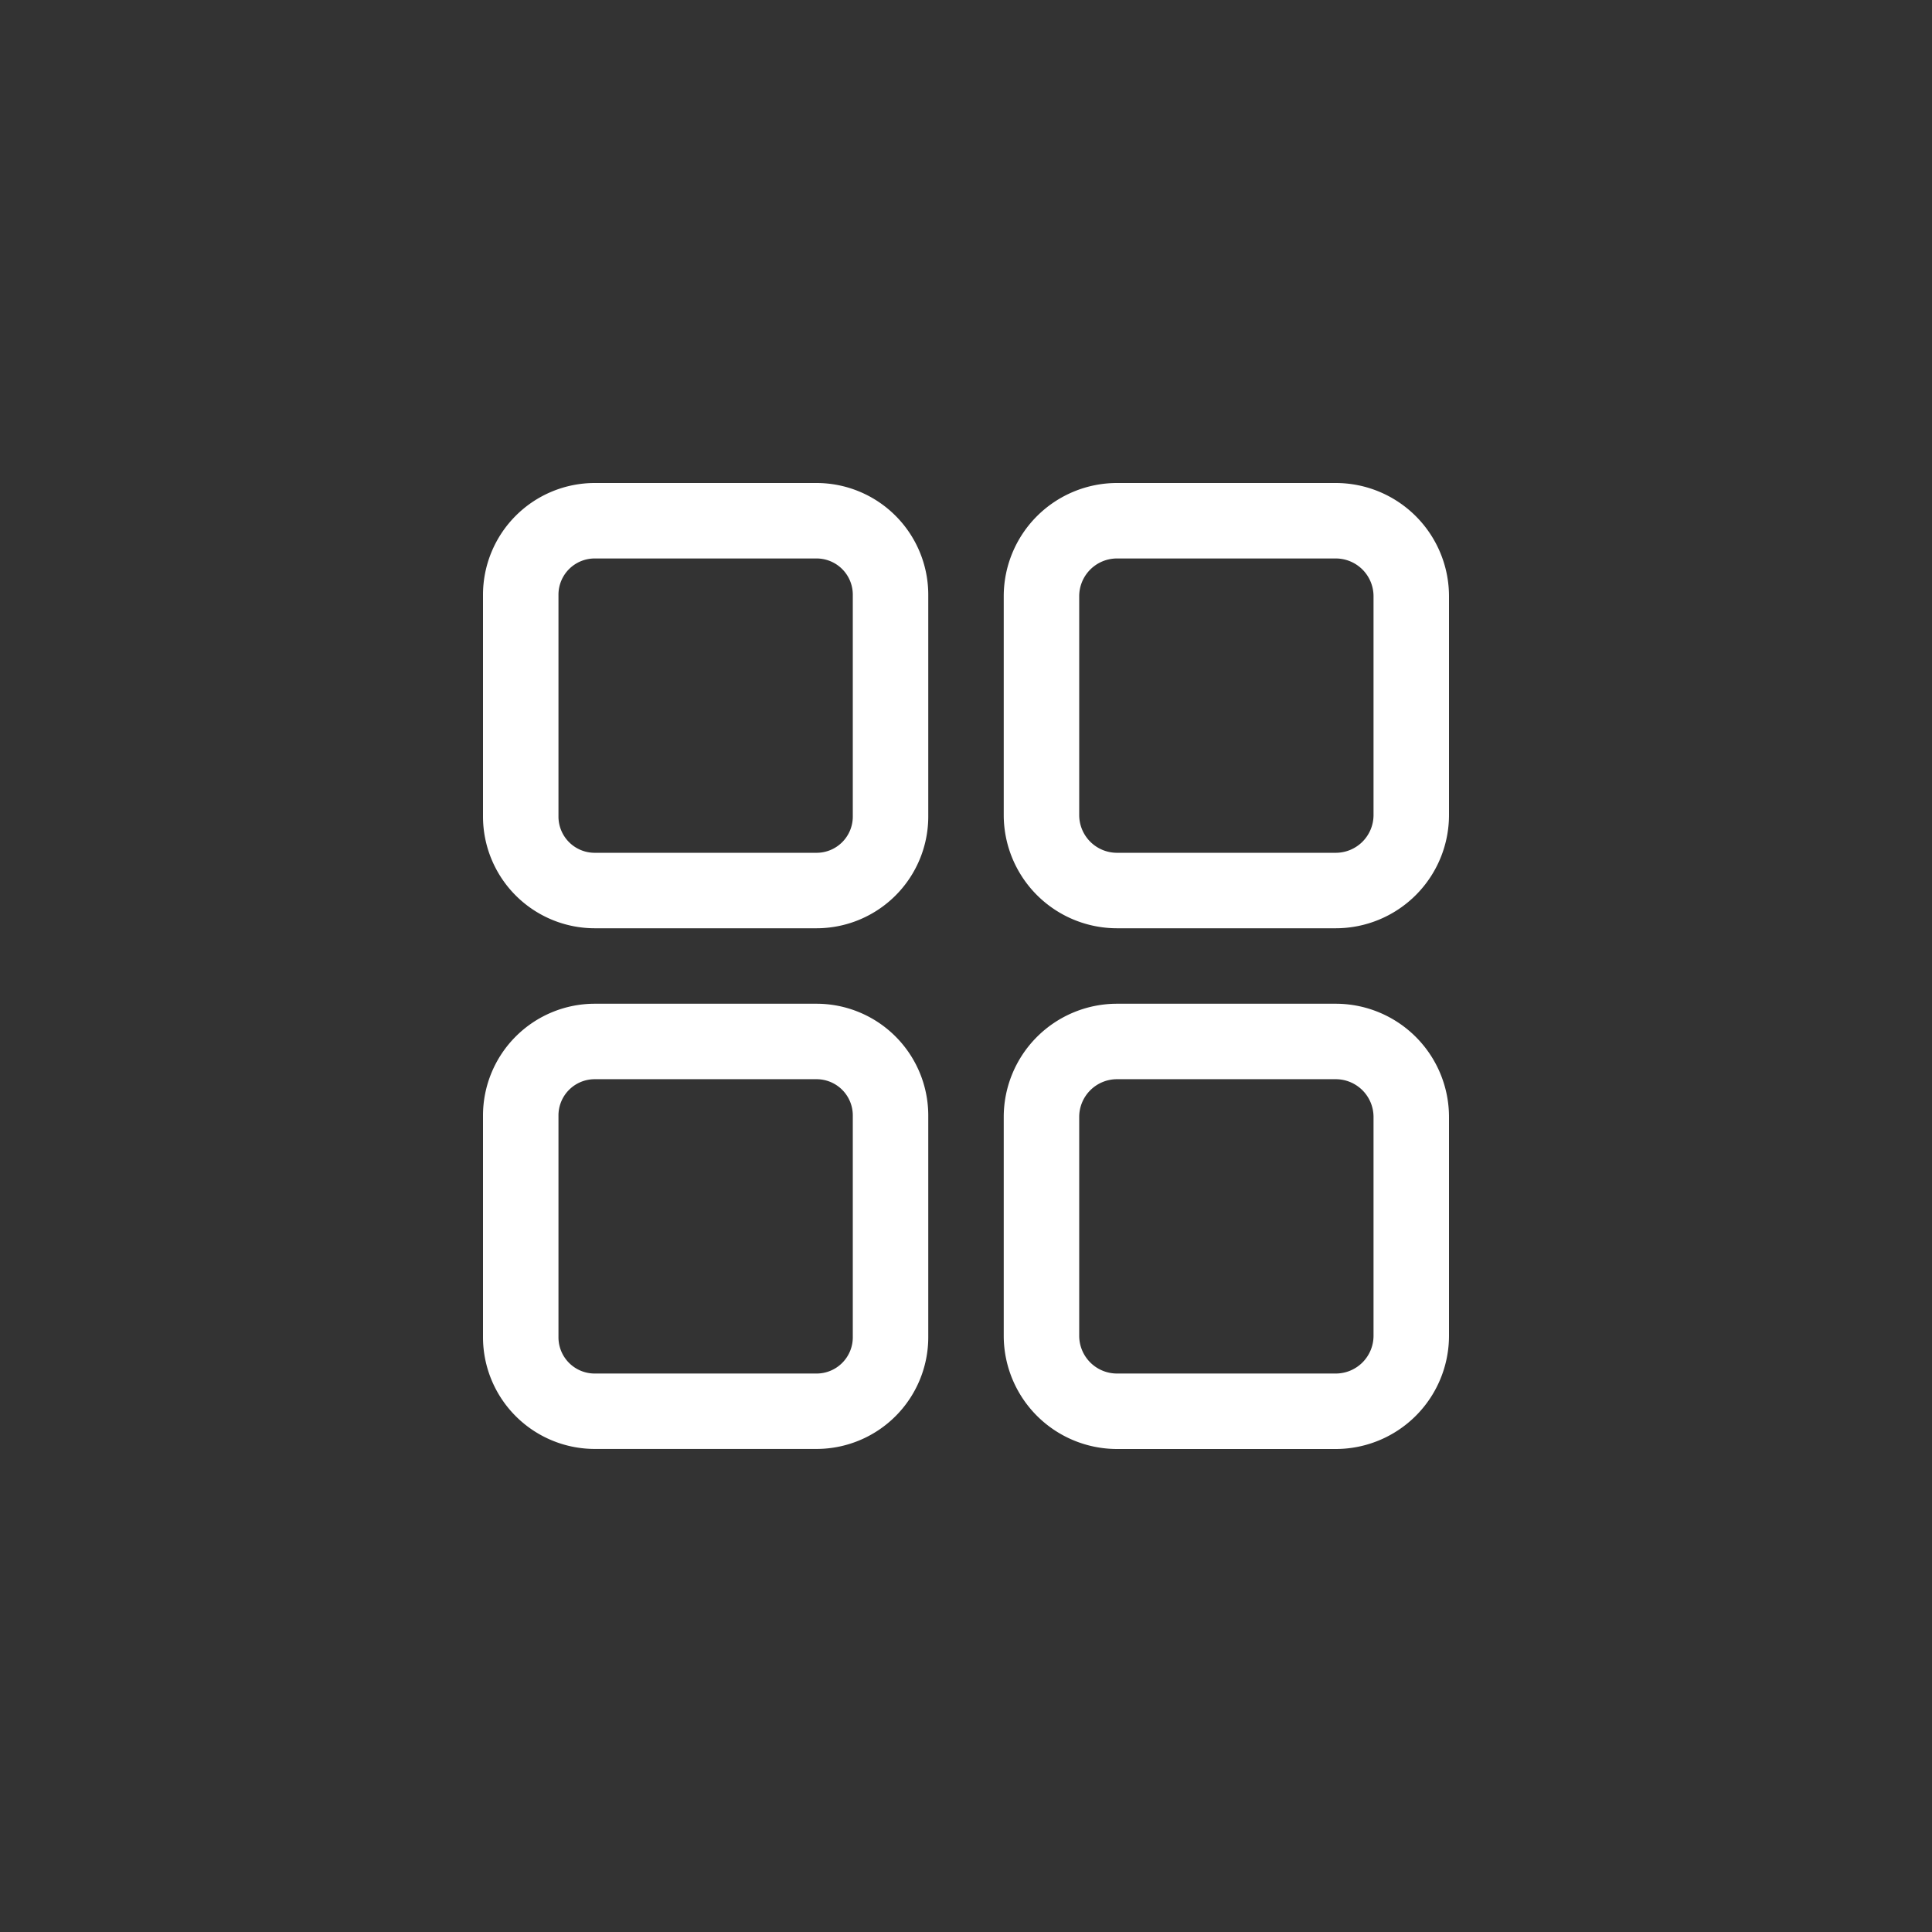 <svg xmlns="http://www.w3.org/2000/svg" width="32" height="32" viewBox="0 0 32 32">
  <rect x="0" y="0" width="32" height="32" fill="#333333" stroke="none"/>
  <g id="Group_8229" data-name="Group 8229" transform="translate(-260 -710)">
    <g id="Group_8198" data-name="Group 8198" transform="translate(260 710)">
      <rect id="Input.BG" width="32" height="32" rx="16" fill="none"/>
      <g id="menu" transform="translate(8 8)">
        <g id="Group_8190" data-name="Group 8190">
          <g id="Group_8189" data-name="Group 8189">
            <path id="Path_87269" data-name="Path 87269" d="M5.525,0H1.85A1.852,1.852,0,0,0,0,1.85V5.525a1.852,1.852,0,0,0,1.85,1.85H5.525a1.852,1.852,0,0,0,1.85-1.85V1.85A1.852,1.852,0,0,0,5.525,0Zm.6,5.525a.6.6,0,0,1-.6.6H1.85a.6.6,0,0,1-.6-.6V1.85a.6.6,0,0,1,.6-.6H5.525a.6.6,0,0,1,.6.6Z" fill="#fff"/>
          </g>
        </g>
        <g id="Group_8192" data-name="Group 8192" transform="translate(8.625)">
          <g id="Group_8191" data-name="Group 8191">
            <path id="Path_87270" data-name="Path 87270" d="M281.5,0h-3.625A1.877,1.877,0,0,0,276,1.875V5.5a1.877,1.877,0,0,0,1.875,1.875H281.5A1.877,1.877,0,0,0,283.375,5.5V1.875A1.877,1.877,0,0,0,281.5,0Zm.625,5.5a.626.626,0,0,1-.625.625h-3.625a.626.626,0,0,1-.625-.625V1.875a.626.626,0,0,1,.625-.625H281.5a.626.626,0,0,1,.625.625Z" transform="translate(-276)" fill="#fff"/>
          </g>
        </g>
        <g id="Group_8194" data-name="Group 8194" transform="translate(0 8.625)">
          <g id="Group_8193" data-name="Group 8193">
            <path id="Path_87271" data-name="Path 87271" d="M5.525,276H1.85A1.852,1.852,0,0,0,0,277.85v3.674a1.852,1.852,0,0,0,1.85,1.85H5.525a1.852,1.852,0,0,0,1.85-1.85V277.85A1.852,1.852,0,0,0,5.525,276Zm.6,5.525a.6.6,0,0,1-.6.6H1.85a.6.6,0,0,1-.6-.6V277.85a.6.6,0,0,1,.6-.6H5.525a.6.6,0,0,1,.6.6Z" transform="translate(0 -276)" fill="#fff"/>
          </g>
        </g>
        <g id="Group_8196" data-name="Group 8196" transform="translate(8.625 8.625)">
          <g id="Group_8195" data-name="Group 8195">
            <path id="Path_87272" data-name="Path 87272" d="M281.5,276h-3.625A1.877,1.877,0,0,0,276,277.875V281.5a1.877,1.877,0,0,0,1.875,1.875H281.5a1.877,1.877,0,0,0,1.875-1.875v-3.625A1.877,1.877,0,0,0,281.5,276Zm.625,5.5a.626.626,0,0,1-.625.625h-3.625a.626.626,0,0,1-.625-.625v-3.625a.626.626,0,0,1,.625-.625H281.5a.626.626,0,0,1,.625.625Z" transform="translate(-276 -276)" fill="#fff"/>
          </g>
        </g>
      </g>
    </g>
  </g>
</svg>
